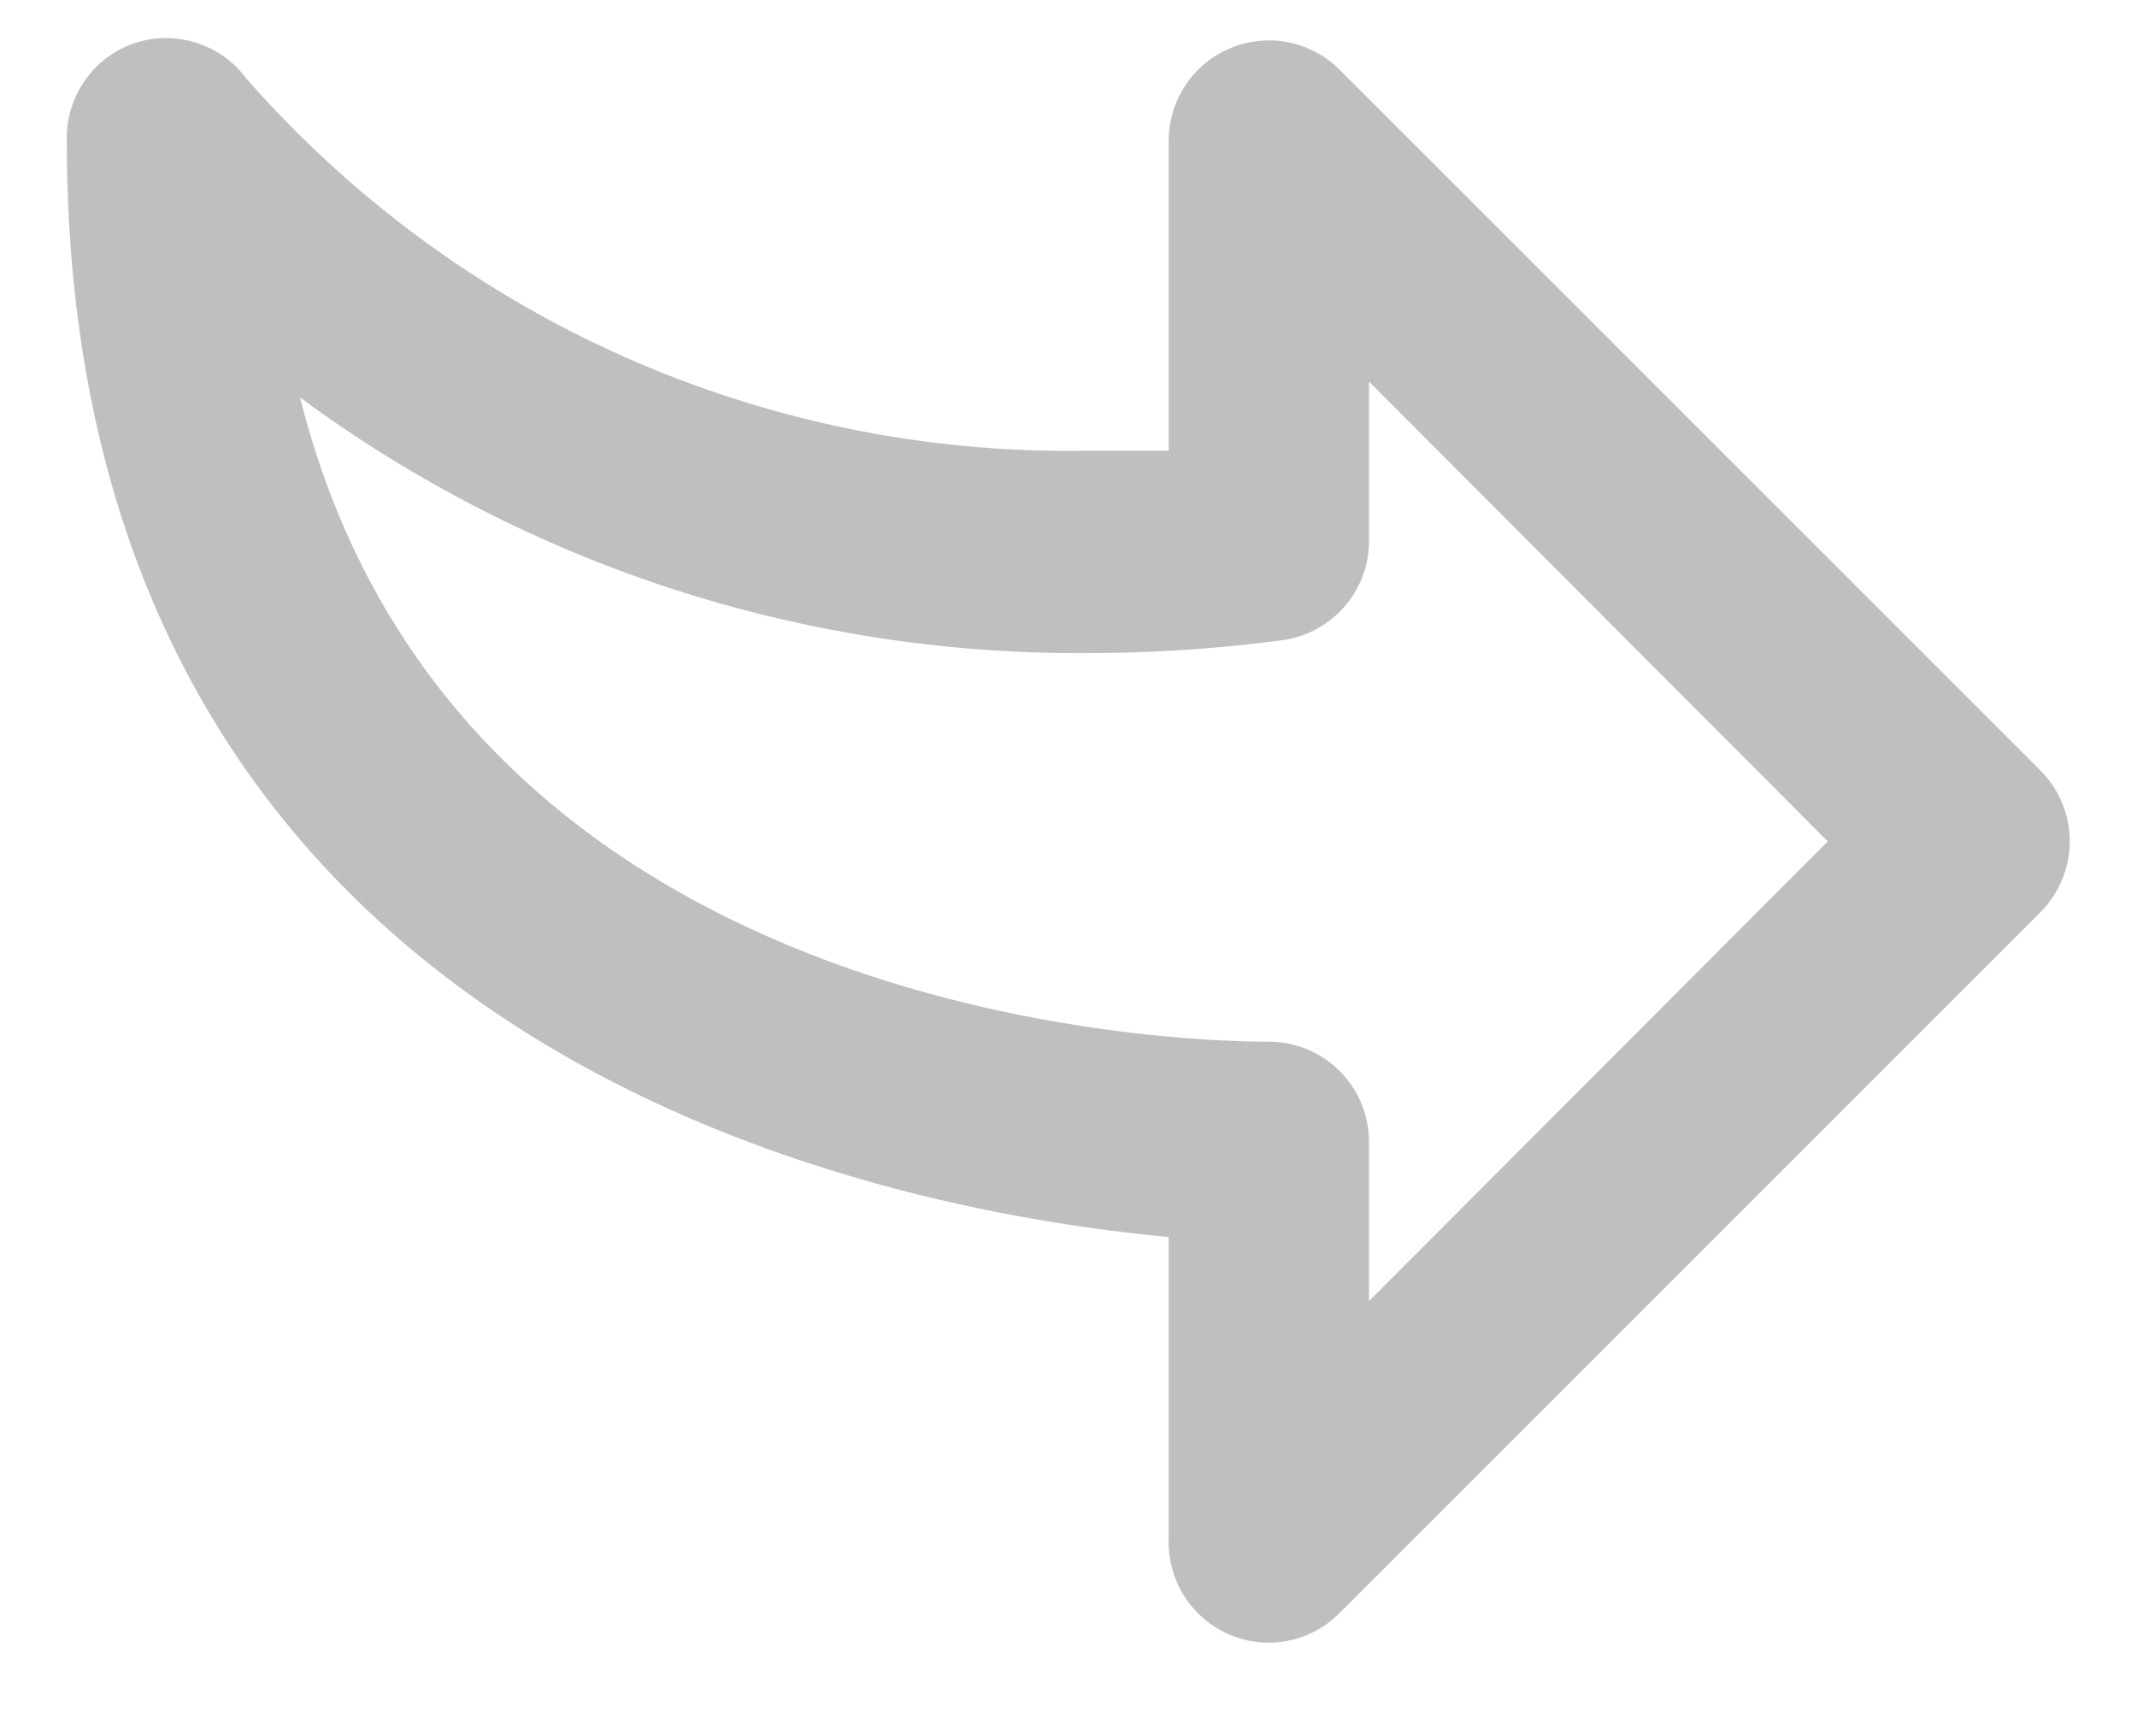 <svg width="16" height="13" viewBox="0 0 16 13" fill="none" xmlns="http://www.w3.org/2000/svg">
<path d="M8.75 9.262V11.55C8.75 11.748 8.829 11.939 8.97 12.08C9.11 12.22 9.301 12.3 9.5 12.3C9.697 12.299 9.885 12.221 10.025 12.082L15.275 6.832C15.345 6.762 15.401 6.679 15.439 6.588C15.477 6.497 15.497 6.399 15.497 6.3C15.497 6.201 15.477 6.103 15.439 6.011C15.401 5.92 15.345 5.837 15.275 5.767L10.025 0.517C9.92 0.414 9.786 0.344 9.642 0.316C9.497 0.288 9.347 0.304 9.211 0.361C9.075 0.417 8.959 0.513 8.877 0.636C8.795 0.758 8.751 0.902 8.75 1.05L8.75 3.375L8.112 3.375C6.928 3.392 5.753 3.152 4.67 2.67C3.588 2.188 2.623 1.477 1.842 0.585C1.748 0.459 1.618 0.367 1.468 0.32C1.319 0.273 1.159 0.273 1.01 0.322C0.859 0.373 0.727 0.471 0.636 0.602C0.544 0.733 0.496 0.89 0.5 1.05C0.5 7.89 6.56 9.06 8.75 9.262ZM8.112 4.89C8.614 4.891 9.115 4.859 9.612 4.792C9.79 4.765 9.952 4.675 10.069 4.539C10.186 4.403 10.25 4.229 10.25 4.05V2.857L13.685 6.3L10.25 9.742V8.55C10.25 8.351 10.171 8.16 10.03 8.019C9.89 7.879 9.699 7.8 9.5 7.8C8.817 7.8 3.417 7.65 2.247 2.977C3.946 4.229 6.003 4.9 8.112 4.89Z" fill="black" fill-opacity="0.25"/>
</svg>
